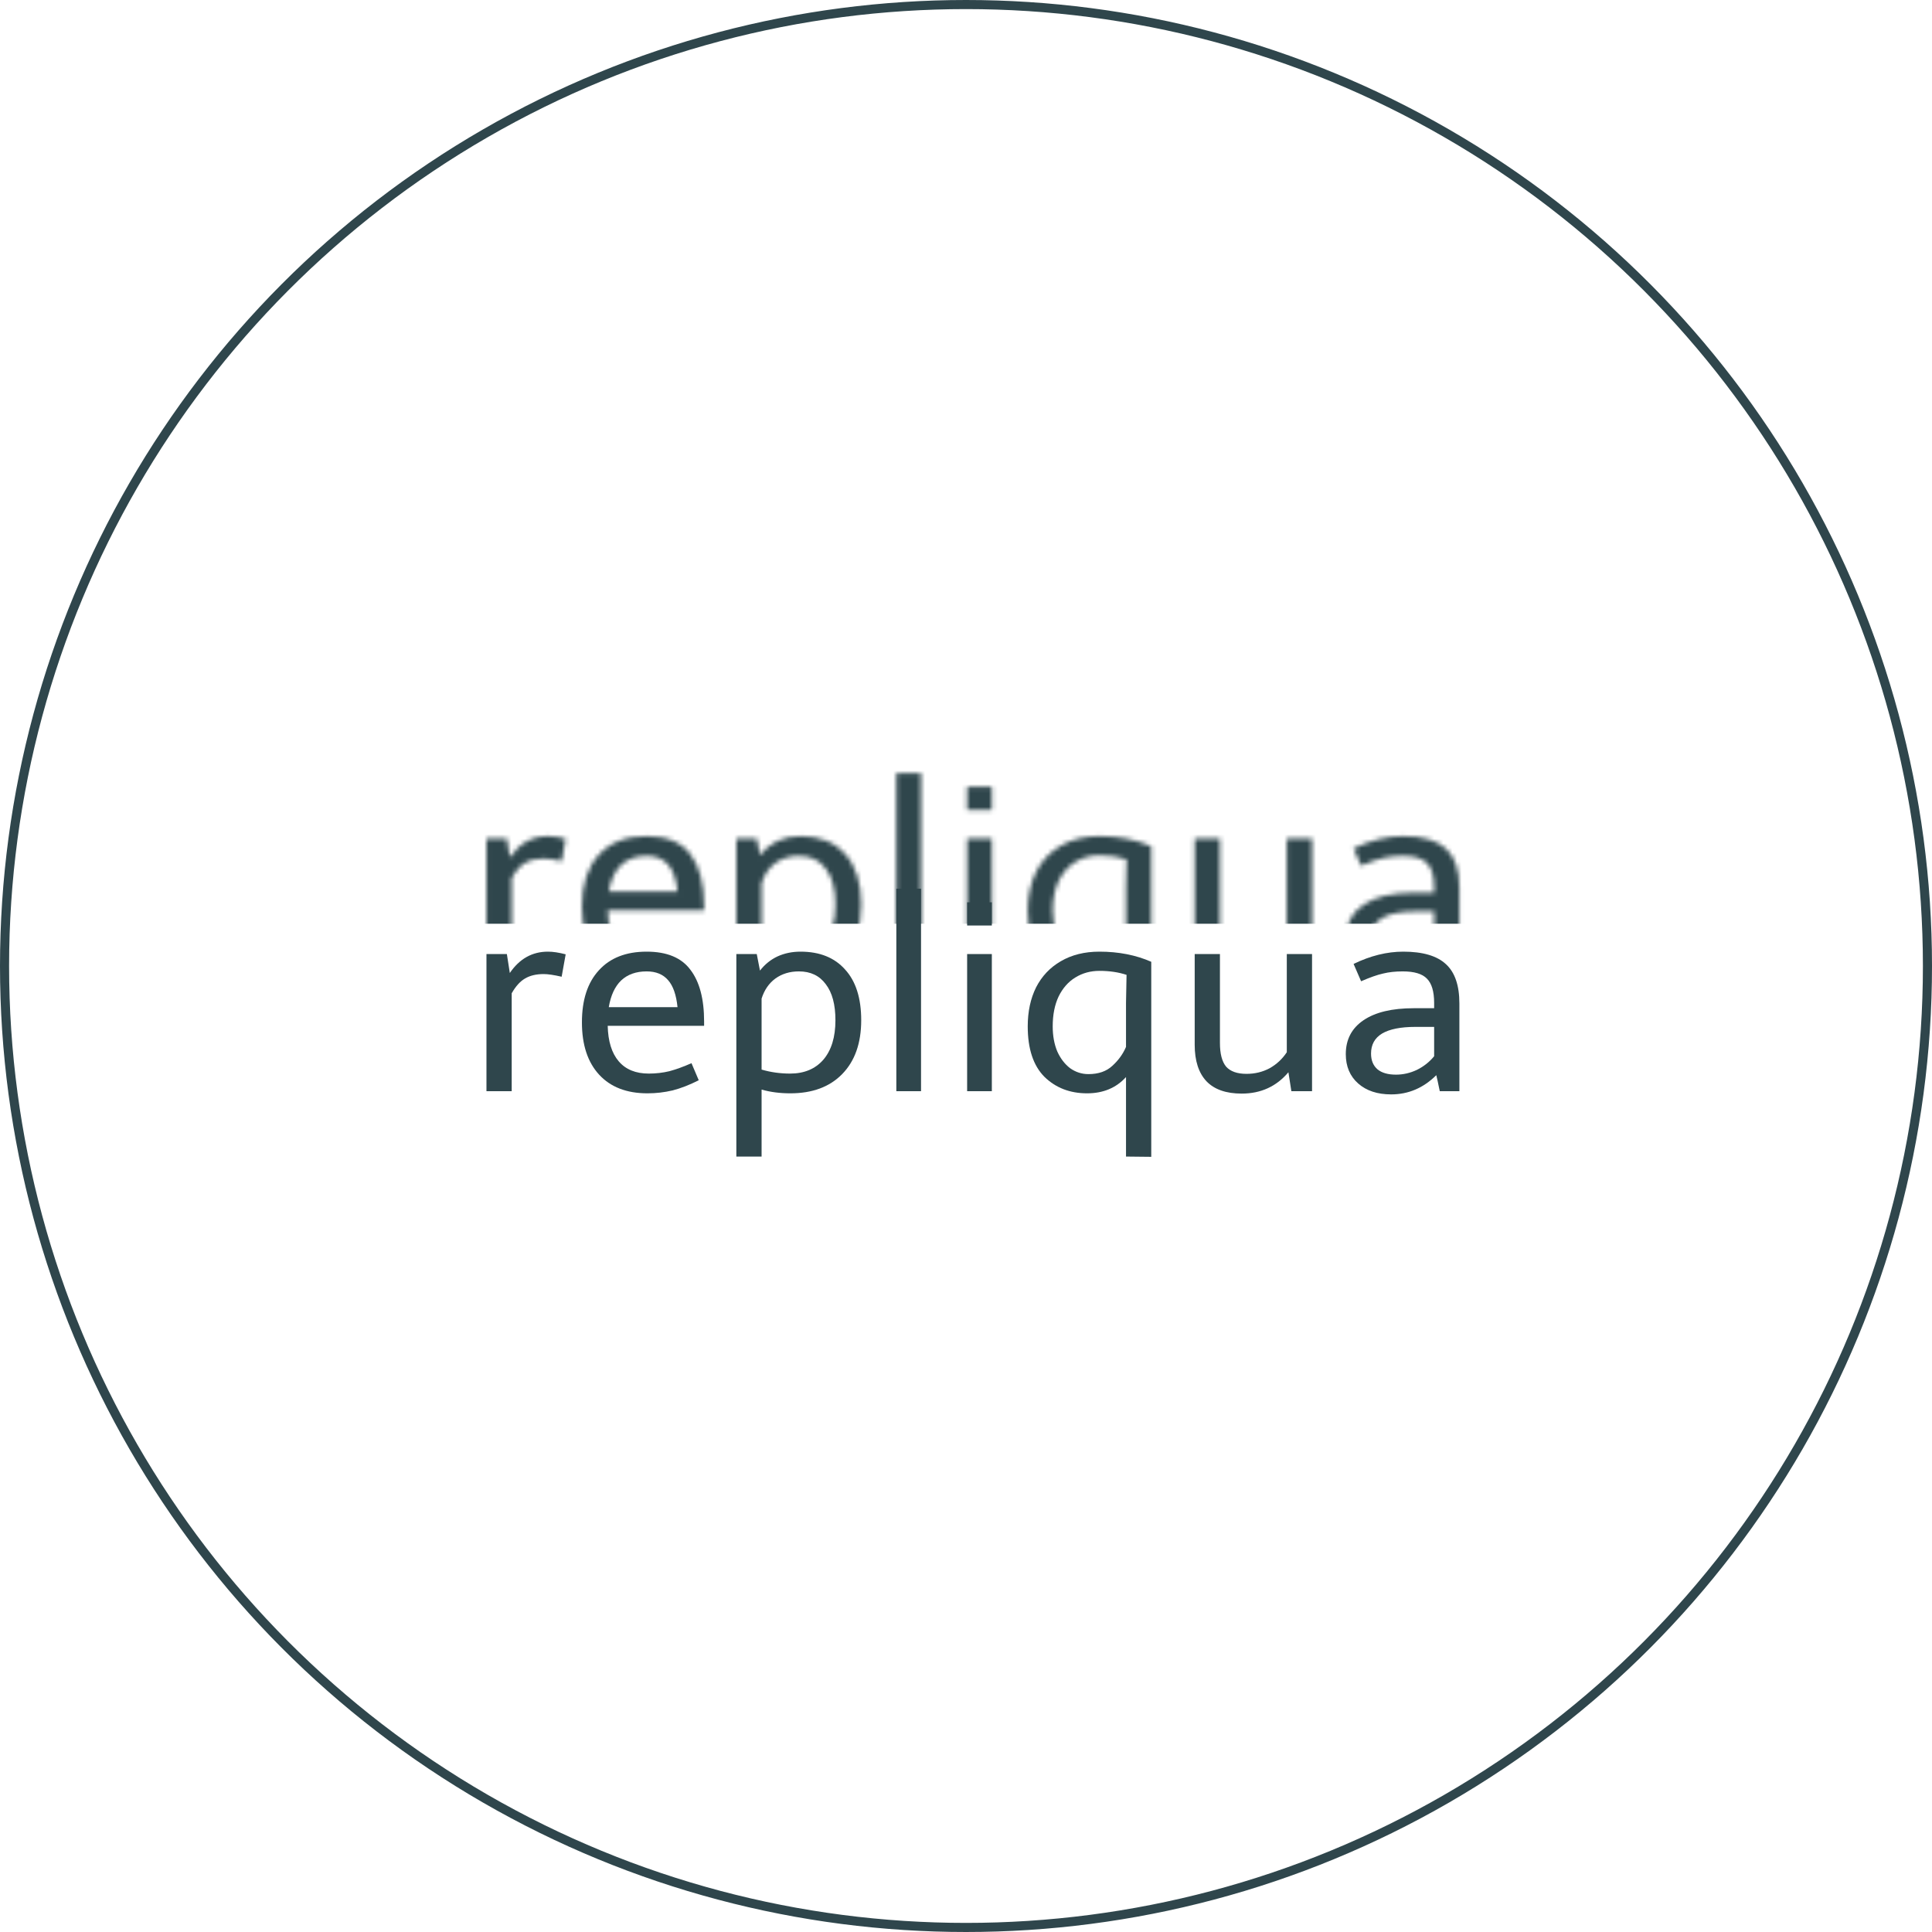 <svg viewBox="0 0 425 425" fill="none" xmlns="http://www.w3.org/2000/svg">
  <path d="M111.501 209.872L112.15 214.039C114.277 210.909 117.073 209.344 120.538 209.344C121.641 209.344 122.94 209.54 124.437 209.931L123.551 214.861C121.857 214.47 120.538 214.274 119.593 214.274C117.939 214.274 116.561 214.607 115.458 215.272C114.395 215.898 113.43 216.974 112.564 218.5V240.04H107.011V209.872H111.501Z" fill="#2f464c" />
  <path d="M128.012 224.897C128.012 219.967 129.253 216.152 131.734 213.452C134.215 210.713 137.72 209.344 142.248 209.344C146.698 209.344 149.908 210.674 151.877 213.335C153.885 215.956 154.889 219.752 154.889 224.721V225.66H133.683C133.762 229.064 134.569 231.666 136.105 233.466C137.641 235.266 139.846 236.166 142.721 236.166C144.296 236.166 145.812 235.99 147.269 235.638C148.726 235.246 150.341 234.66 152.113 233.877L153.708 237.633C151.699 238.651 149.789 239.394 147.978 239.864C146.167 240.294 144.316 240.509 142.425 240.509C137.857 240.509 134.313 239.14 131.793 236.401C129.273 233.662 128.012 229.827 128.012 224.897ZM142.248 213.687C139.925 213.687 138.054 214.352 136.637 215.683C135.258 217.013 134.353 218.969 133.919 221.552H149.041C148.766 218.852 148.076 216.876 146.974 215.624C145.871 214.333 144.296 213.687 142.248 213.687Z" fill="#2f464c" />
  <path d="M176.099 209.344C180.313 209.344 183.581 210.655 185.905 213.276C188.267 215.859 189.449 219.576 189.449 224.428C189.449 229.475 188.051 233.427 185.255 236.283C182.498 239.101 178.698 240.509 173.854 240.509C171.57 240.509 169.463 240.235 167.534 239.687V254.419H161.981V209.872H166.471L167.179 213.511C168.243 212.142 169.523 211.105 171.019 210.4C172.555 209.696 174.248 209.344 176.099 209.344ZM173.795 236.166C176.906 236.166 179.348 235.149 181.12 233.114C182.892 231.04 183.778 228.145 183.778 224.428C183.778 220.984 183.069 218.343 181.652 216.504C180.273 214.626 178.304 213.687 175.745 213.687C173.736 213.687 172.003 214.215 170.546 215.272C169.129 216.328 168.125 217.795 167.534 219.674V235.286C169.542 235.873 171.629 236.166 173.795 236.166Z" fill="#2f464c" />
  <path d="M197.175 195.493H202.609V240.04H197.175V195.493Z" fill="#2f464c" />
  <path d="M212.75 198.486H218.184V203.592H212.75V198.486ZM212.75 209.872H218.184V240.04H212.75V209.872Z" fill="#2f464c" />
  <path d="M226.08 225.778C226.08 222.53 226.691 219.674 227.912 217.209C229.172 214.744 230.983 212.826 233.346 211.457C235.748 210.048 238.583 209.344 241.852 209.344C246.066 209.344 249.866 210.087 253.252 211.574V254.478L247.7 254.419V236.929C245.534 239.316 242.679 240.509 239.135 240.509C235.354 240.509 232.224 239.296 229.743 236.87C227.301 234.405 226.08 230.708 226.08 225.778ZM231.574 225.778C231.574 227.851 231.909 229.69 232.578 231.295C233.287 232.86 234.232 234.092 235.413 234.992C236.634 235.853 237.973 236.283 239.43 236.283C241.635 236.283 243.388 235.677 244.687 234.464C246.026 233.251 247.03 231.862 247.7 230.297V220.613L247.818 214.45C246.046 213.863 244.057 213.57 241.852 213.57C239.883 213.57 238.111 214.059 236.536 215.037C235 215.976 233.779 217.365 232.873 219.204C232.007 221.043 231.574 223.234 231.574 225.778Z" fill="#2f464c" />
  <path d="M288.622 209.872V240.04H284.074L283.424 235.873C280.785 239.003 277.359 240.568 273.146 240.568C269.72 240.568 267.14 239.668 265.408 237.868C263.675 236.029 262.808 233.349 262.808 229.827V209.872H268.361V229.416C268.361 231.803 268.814 233.544 269.72 234.64C270.665 235.696 272.161 236.225 274.209 236.225C276.06 236.225 277.753 235.814 279.289 234.992C280.825 234.131 282.085 232.958 283.069 231.471V209.872H288.622Z" fill="#2f464c" />
  <path d="M296.047 231.881C296.047 228.673 297.347 226.188 299.946 224.428C302.545 222.667 306.227 221.787 310.992 221.787H315.481V220.613C315.481 218.109 314.95 216.328 313.886 215.272C312.862 214.215 311.09 213.687 308.57 213.687C306.955 213.687 305.518 213.844 304.258 214.157C302.998 214.431 301.383 214.998 299.414 215.859L297.76 212.044C301.462 210.244 305.105 209.344 308.688 209.344C312.981 209.344 316.111 210.263 318.08 212.102C320.049 213.902 321.034 216.778 321.034 220.73V240.04H316.722C316.682 239.883 316.604 239.511 316.485 238.924C316.367 238.298 316.19 237.496 315.954 236.518C313.118 239.335 309.81 240.744 306.03 240.744C302.998 240.744 300.576 239.942 298.764 238.338C296.953 236.733 296.047 234.581 296.047 231.881ZM301.6 231.764C301.6 233.251 302.072 234.405 303.017 235.227C303.963 236.009 305.321 236.401 307.093 236.401C308.668 236.401 310.204 236.049 311.701 235.344C313.197 234.601 314.457 233.603 315.481 232.351V225.895H311.346C308.117 225.895 305.676 226.384 304.022 227.362C302.407 228.34 301.6 229.808 301.6 231.764Z" fill="#2f464c" />
  <mask id="mask0_1272_196" style="mask-type:alpha" maskUnits="userSpaceOnUse" x="107" y="170" width="215" height="60">
    <path d="M111.5 184.466L112.15 188.633C114.276 185.503 117.072 183.938 120.538 183.938C121.64 183.938 122.94 184.134 124.436 184.525L123.55 189.455C121.857 189.064 120.538 188.868 119.593 188.868C117.939 188.868 116.56 189.201 115.458 189.866C114.394 190.492 113.43 191.568 112.563 193.094V214.634H107.011V184.466H111.5Z" fill="#2f464c" />
    <path d="M128.012 199.491C128.012 194.561 129.252 190.746 131.733 188.047C134.214 185.308 137.719 183.938 142.248 183.938C146.698 183.938 149.907 185.268 151.876 187.929C153.885 190.551 154.889 194.346 154.889 199.315V200.254H133.683C133.761 203.659 134.569 206.261 136.104 208.06C137.64 209.86 139.846 210.76 142.72 210.76C144.296 210.76 145.812 210.584 147.269 210.232C148.726 209.841 150.34 209.254 152.112 208.471L153.707 212.228C151.699 213.245 149.789 213.988 147.978 214.458C146.166 214.888 144.315 215.103 142.425 215.103C137.857 215.103 134.313 213.734 131.792 210.995C129.272 208.256 128.012 204.422 128.012 199.491ZM142.248 188.281C139.924 188.281 138.054 188.946 136.636 190.277C135.258 191.607 134.352 193.564 133.919 196.146H149.041C148.765 193.446 148.076 191.47 146.973 190.218C145.871 188.927 144.296 188.281 142.248 188.281Z" fill="#2f464c" />
    <path d="M176.098 183.938C180.312 183.938 183.581 185.249 185.904 187.87C188.267 190.453 189.448 194.17 189.448 199.022C189.448 204.069 188.05 208.021 185.254 210.878C182.498 213.695 178.698 215.103 173.854 215.103C171.57 215.103 169.463 214.83 167.533 214.282V229.013H161.981V184.466H166.47L167.179 188.105C168.242 186.736 169.522 185.699 171.018 184.995C172.554 184.29 174.248 183.938 176.098 183.938ZM173.795 210.76C176.906 210.76 179.347 209.743 181.119 207.708C182.892 205.634 183.778 202.739 183.778 199.022C183.778 195.579 183.069 192.938 181.651 191.099C180.273 189.22 178.304 188.281 175.744 188.281C173.736 188.281 172.003 188.81 170.546 189.866C169.128 190.922 168.124 192.39 167.533 194.268V209.88C169.542 210.467 171.629 210.76 173.795 210.76Z" fill="#2f464c" />
    <path d="M197.174 170.087H202.609V214.634H197.174V170.087Z" fill="#2f464c" />
    <path d="M212.749 173.08H218.184V178.186H212.749V173.08ZM212.749 184.466H218.184V214.634H212.749V184.466Z" fill="#2f464c" />
    <path d="M226.08 200.372C226.08 197.124 226.69 194.268 227.911 191.803C229.171 189.338 230.983 187.421 233.345 186.051C235.748 184.642 238.583 183.938 241.852 183.938C246.065 183.938 249.865 184.682 253.252 186.168V229.072L247.699 229.013V211.523C245.534 213.91 242.678 215.103 239.134 215.103C235.354 215.103 232.223 213.89 229.742 211.465C227.301 208.999 226.08 205.302 226.08 200.372ZM231.573 200.372C231.573 202.446 231.908 204.285 232.578 205.889C233.286 207.454 234.232 208.686 235.413 209.586C236.634 210.447 237.973 210.878 239.43 210.878C241.635 210.878 243.387 210.271 244.687 209.058C246.026 207.845 247.03 206.456 247.699 204.891V195.207L247.818 189.044C246.045 188.457 244.057 188.164 241.852 188.164C239.883 188.164 238.11 188.653 236.535 189.631C234.999 190.57 233.779 191.959 232.873 193.798C232.007 195.637 231.573 197.828 231.573 200.372Z" fill="#2f464c" />
    <path d="M288.621 184.466V214.634H284.073L283.423 210.467C280.785 213.597 277.359 215.162 273.145 215.162C269.719 215.162 267.14 214.262 265.407 212.462C263.674 210.623 262.808 207.943 262.808 204.422V184.466H268.36V204.011C268.36 206.397 268.813 208.139 269.719 209.234C270.664 210.291 272.161 210.819 274.208 210.819C276.059 210.819 277.753 210.408 279.288 209.586C280.824 208.726 282.084 207.552 283.069 206.065V184.466H288.621Z" fill="#2f464c" />
    <path d="M296.047 206.476C296.047 203.267 297.346 200.783 299.945 199.022C302.544 197.261 306.226 196.381 310.991 196.381H315.481V195.207C315.481 192.703 314.949 190.922 313.886 189.866C312.862 188.81 311.09 188.281 308.57 188.281C306.955 188.281 305.518 188.438 304.257 188.751C302.997 189.025 301.383 189.592 299.414 190.453L297.76 186.638C301.461 184.838 305.104 183.938 308.688 183.938C312.98 183.938 316.111 184.858 318.08 186.697C320.049 188.497 321.033 191.372 321.033 195.324V214.634H316.721C316.682 214.477 316.603 214.106 316.485 213.519C316.367 212.893 316.19 212.091 315.953 211.112C313.118 213.93 309.81 215.338 306.03 215.338C302.997 215.338 300.575 214.536 298.764 212.932C296.952 211.328 296.047 209.176 296.047 206.476ZM301.599 206.358C301.599 207.845 302.072 208.999 303.017 209.821C303.962 210.604 305.321 210.995 307.093 210.995C308.668 210.995 310.204 210.643 311.7 209.939C313.197 209.195 314.457 208.197 315.481 206.945V200.489H311.346C308.117 200.489 305.675 200.978 304.021 201.956C302.407 202.935 301.599 204.402 301.599 206.358Z" fill="#2f464c" />
  </mask>
  <g mask="url(#mask0_1272_196)">
    <rect x="93.171" y="163.882" width="232.805" height="39.323" fill="#2f464c" />
  </g>
  <circle cx="212.5" cy="212.5" r="211.5" stroke="#2f464c" stroke-width="2" />
</svg>
